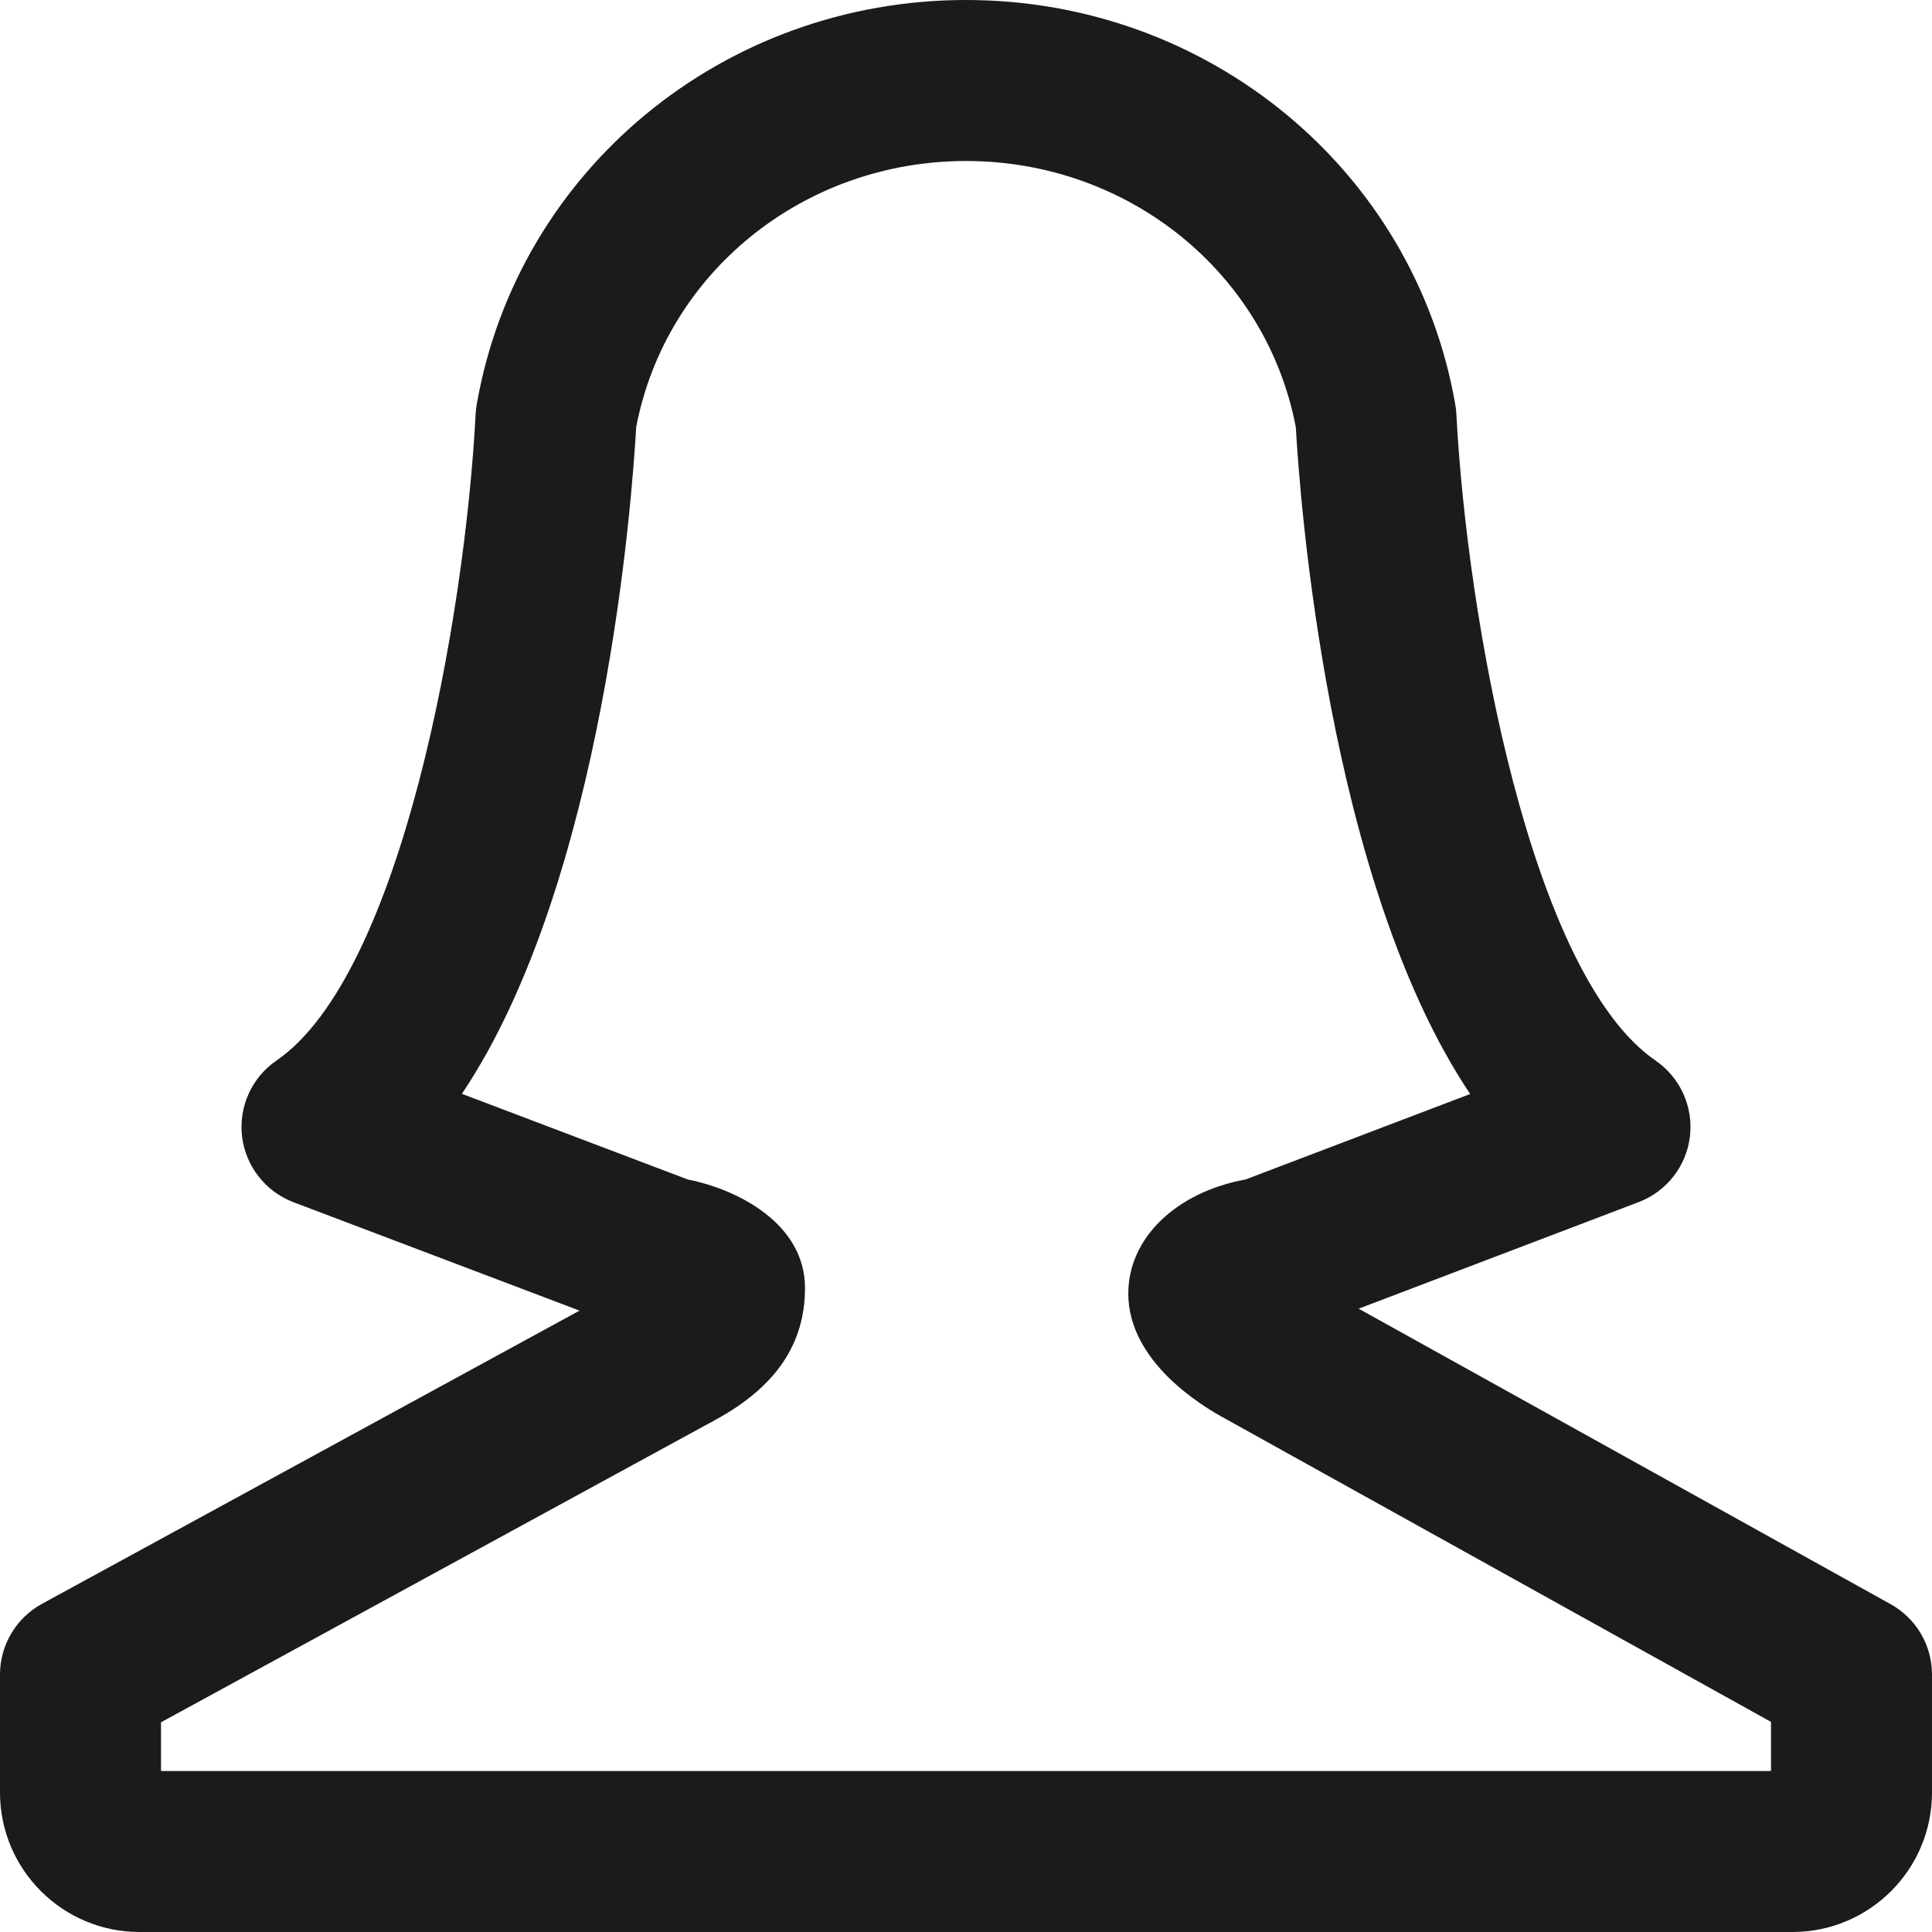 <svg xmlns="http://www.w3.org/2000/svg" xmlns:xlink="http://www.w3.org/1999/xlink" preserveAspectRatio="xMidYMid" width="36" height="36" viewBox="0 0 24 24">
  <defs>
    <style>
      .cls-1 {
        fill: #1b1b1b;
        fill-rule: evenodd;
      }
    </style>
  </defs>
  <path d="M22.267,24.000 L1.733,24.000 C0.777,24.000 0.000,23.223 0.000,22.268 L0.000,20.801 C0.000,20.436 0.200,20.099 0.522,19.923 L7.199,16.281 L3.645,14.934 C3.298,14.802 3.052,14.488 3.007,14.118 C2.963,13.748 3.127,13.385 3.435,13.174 C4.987,12.108 5.777,7.678 5.909,5.135 C5.912,5.094 5.916,5.053 5.924,5.013 C6.436,2.108 8.992,-0.000 12.000,-0.000 C15.008,-0.000 17.564,2.108 18.076,5.013 C18.084,5.053 18.088,5.094 18.091,5.135 C18.223,7.678 19.013,12.108 20.565,13.174 C20.872,13.385 21.037,13.748 20.993,14.118 C20.949,14.487 20.703,14.801 20.356,14.933 L16.878,16.257 L23.485,19.927 C23.803,20.103 24.000,20.438 24.000,20.801 L24.000,22.268 C24.000,23.223 23.223,24.000 22.267,24.000 ZM22.000,21.390 L15.227,17.627 C15.226,17.626 15.226,17.626 15.226,17.626 C14.917,17.461 14.016,16.909 14.016,16.069 C14.016,15.380 14.609,14.810 15.475,14.651 L18.263,13.590 C16.491,10.948 16.146,6.174 16.097,5.305 C15.729,3.386 14.017,2.000 12.000,2.000 C9.983,2.000 8.271,3.386 7.903,5.305 C7.854,6.174 7.509,10.946 5.738,13.588 L8.544,14.652 C9.173,14.776 10.000,15.207 10.000,15.999 C10.000,16.690 9.642,17.223 8.903,17.629 C8.903,17.629 8.903,17.629 8.902,17.629 C8.902,17.629 8.901,17.630 8.900,17.631 L2.000,21.395 L2.000,22.000 L22.000,22.000 L22.000,21.390 Z" class="cls-1"/>
</svg>
